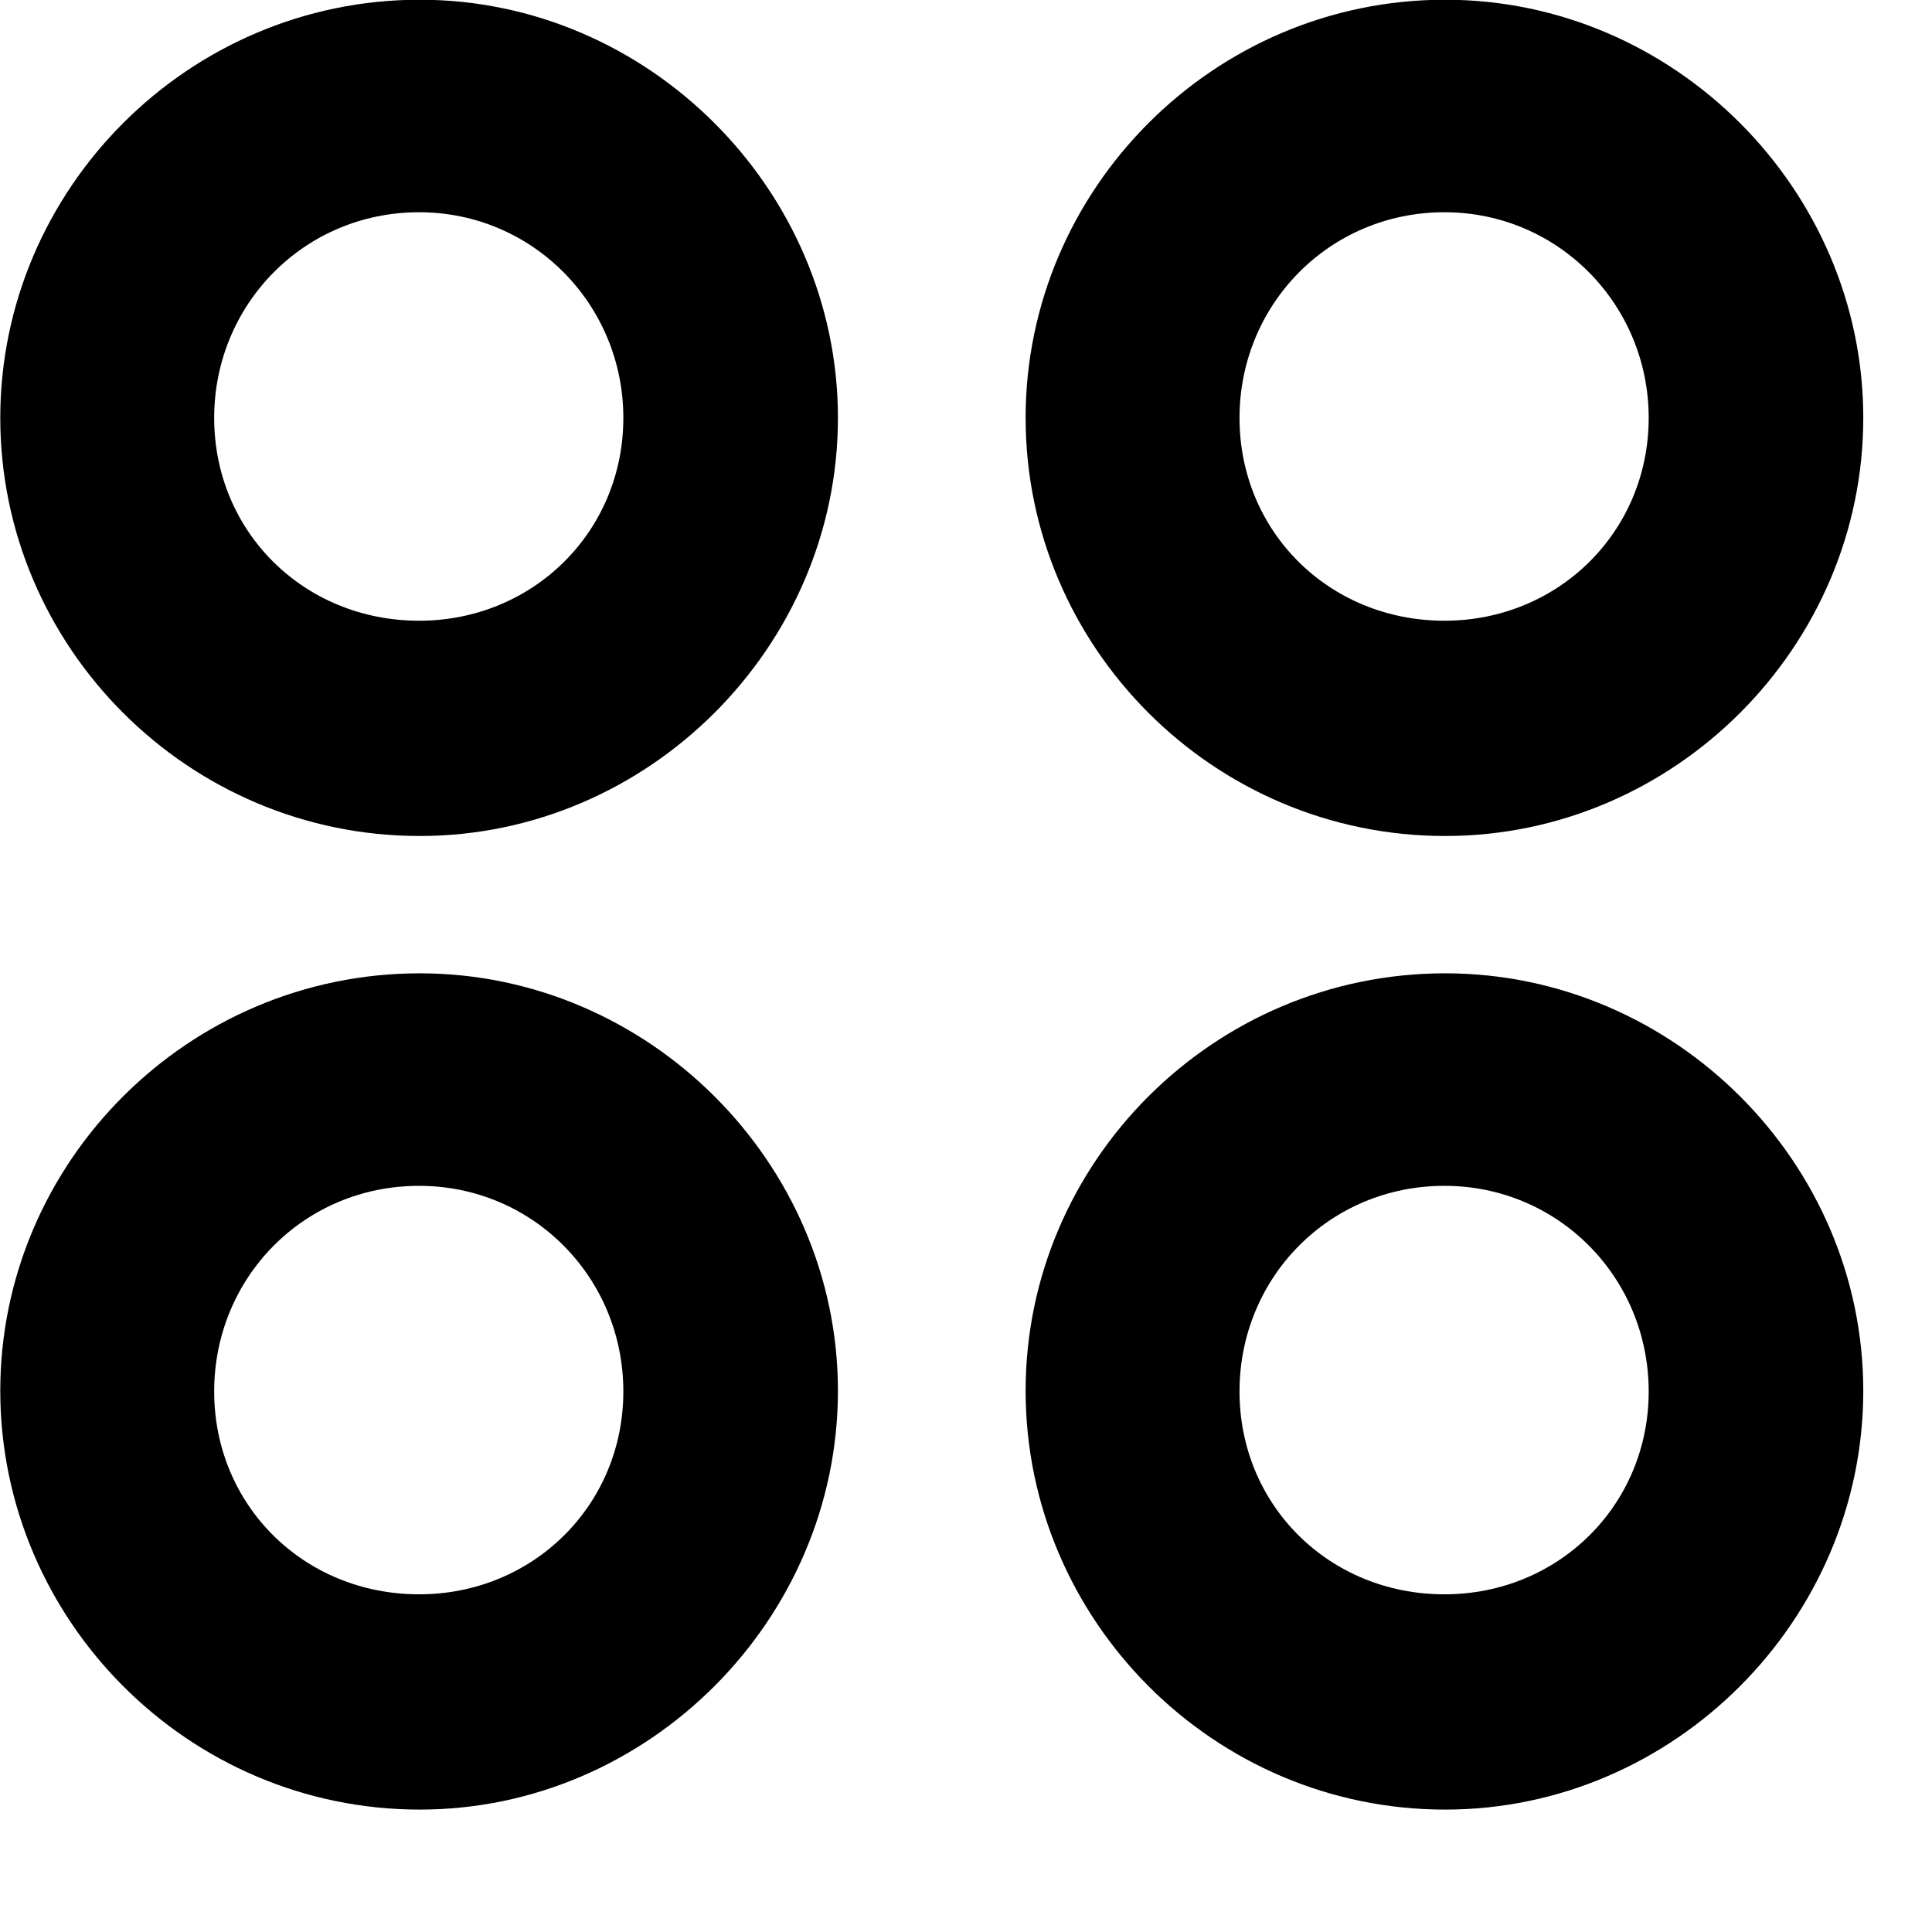 <svg xmlns="http://www.w3.org/2000/svg" viewBox="0 0 28 28" width="28" height="28">
  <path d="M6.084 12.116C9.394 12.116 12.144 9.376 12.144 6.056C12.144 2.746 9.394 -0.004 6.084 -0.004C2.724 -0.004 0.004 2.746 0.004 6.056C0.004 9.376 2.724 12.116 6.084 12.116ZM20.944 12.116C24.264 12.116 27.004 9.376 27.004 6.056C27.004 2.746 24.264 -0.004 20.944 -0.004C17.584 -0.004 14.864 2.746 14.864 6.056C14.864 9.376 17.584 12.116 20.944 12.116ZM6.074 8.996C4.404 8.996 3.104 7.706 3.104 6.056C3.104 4.416 4.404 3.076 6.074 3.076C7.724 3.076 9.034 4.416 9.034 6.056C9.034 7.706 7.724 8.996 6.074 8.996ZM20.934 8.996C19.264 8.996 17.964 7.706 17.964 6.056C17.964 4.416 19.264 3.076 20.934 3.076C22.584 3.076 23.894 4.416 23.894 6.056C23.894 7.706 22.584 8.996 20.934 8.996ZM6.084 26.226C9.394 26.226 12.144 23.476 12.144 20.156C12.144 16.846 9.394 14.106 6.084 14.106C2.724 14.106 0.004 16.846 0.004 20.156C0.004 23.476 2.724 26.226 6.084 26.226ZM20.944 26.226C24.264 26.226 27.004 23.476 27.004 20.156C27.004 16.846 24.264 14.106 20.944 14.106C17.584 14.106 14.864 16.846 14.864 20.156C14.864 23.476 17.584 26.226 20.944 26.226ZM6.074 23.106C4.404 23.106 3.104 21.816 3.104 20.166C3.104 18.516 4.404 17.186 6.074 17.186C7.724 17.186 9.034 18.516 9.034 20.166C9.034 21.816 7.724 23.106 6.074 23.106ZM20.934 23.106C19.264 23.106 17.964 21.816 17.964 20.166C17.964 18.516 19.264 17.186 20.934 17.186C22.584 17.186 23.894 18.516 23.894 20.166C23.894 21.816 22.584 23.106 20.934 23.106Z" />
</svg>